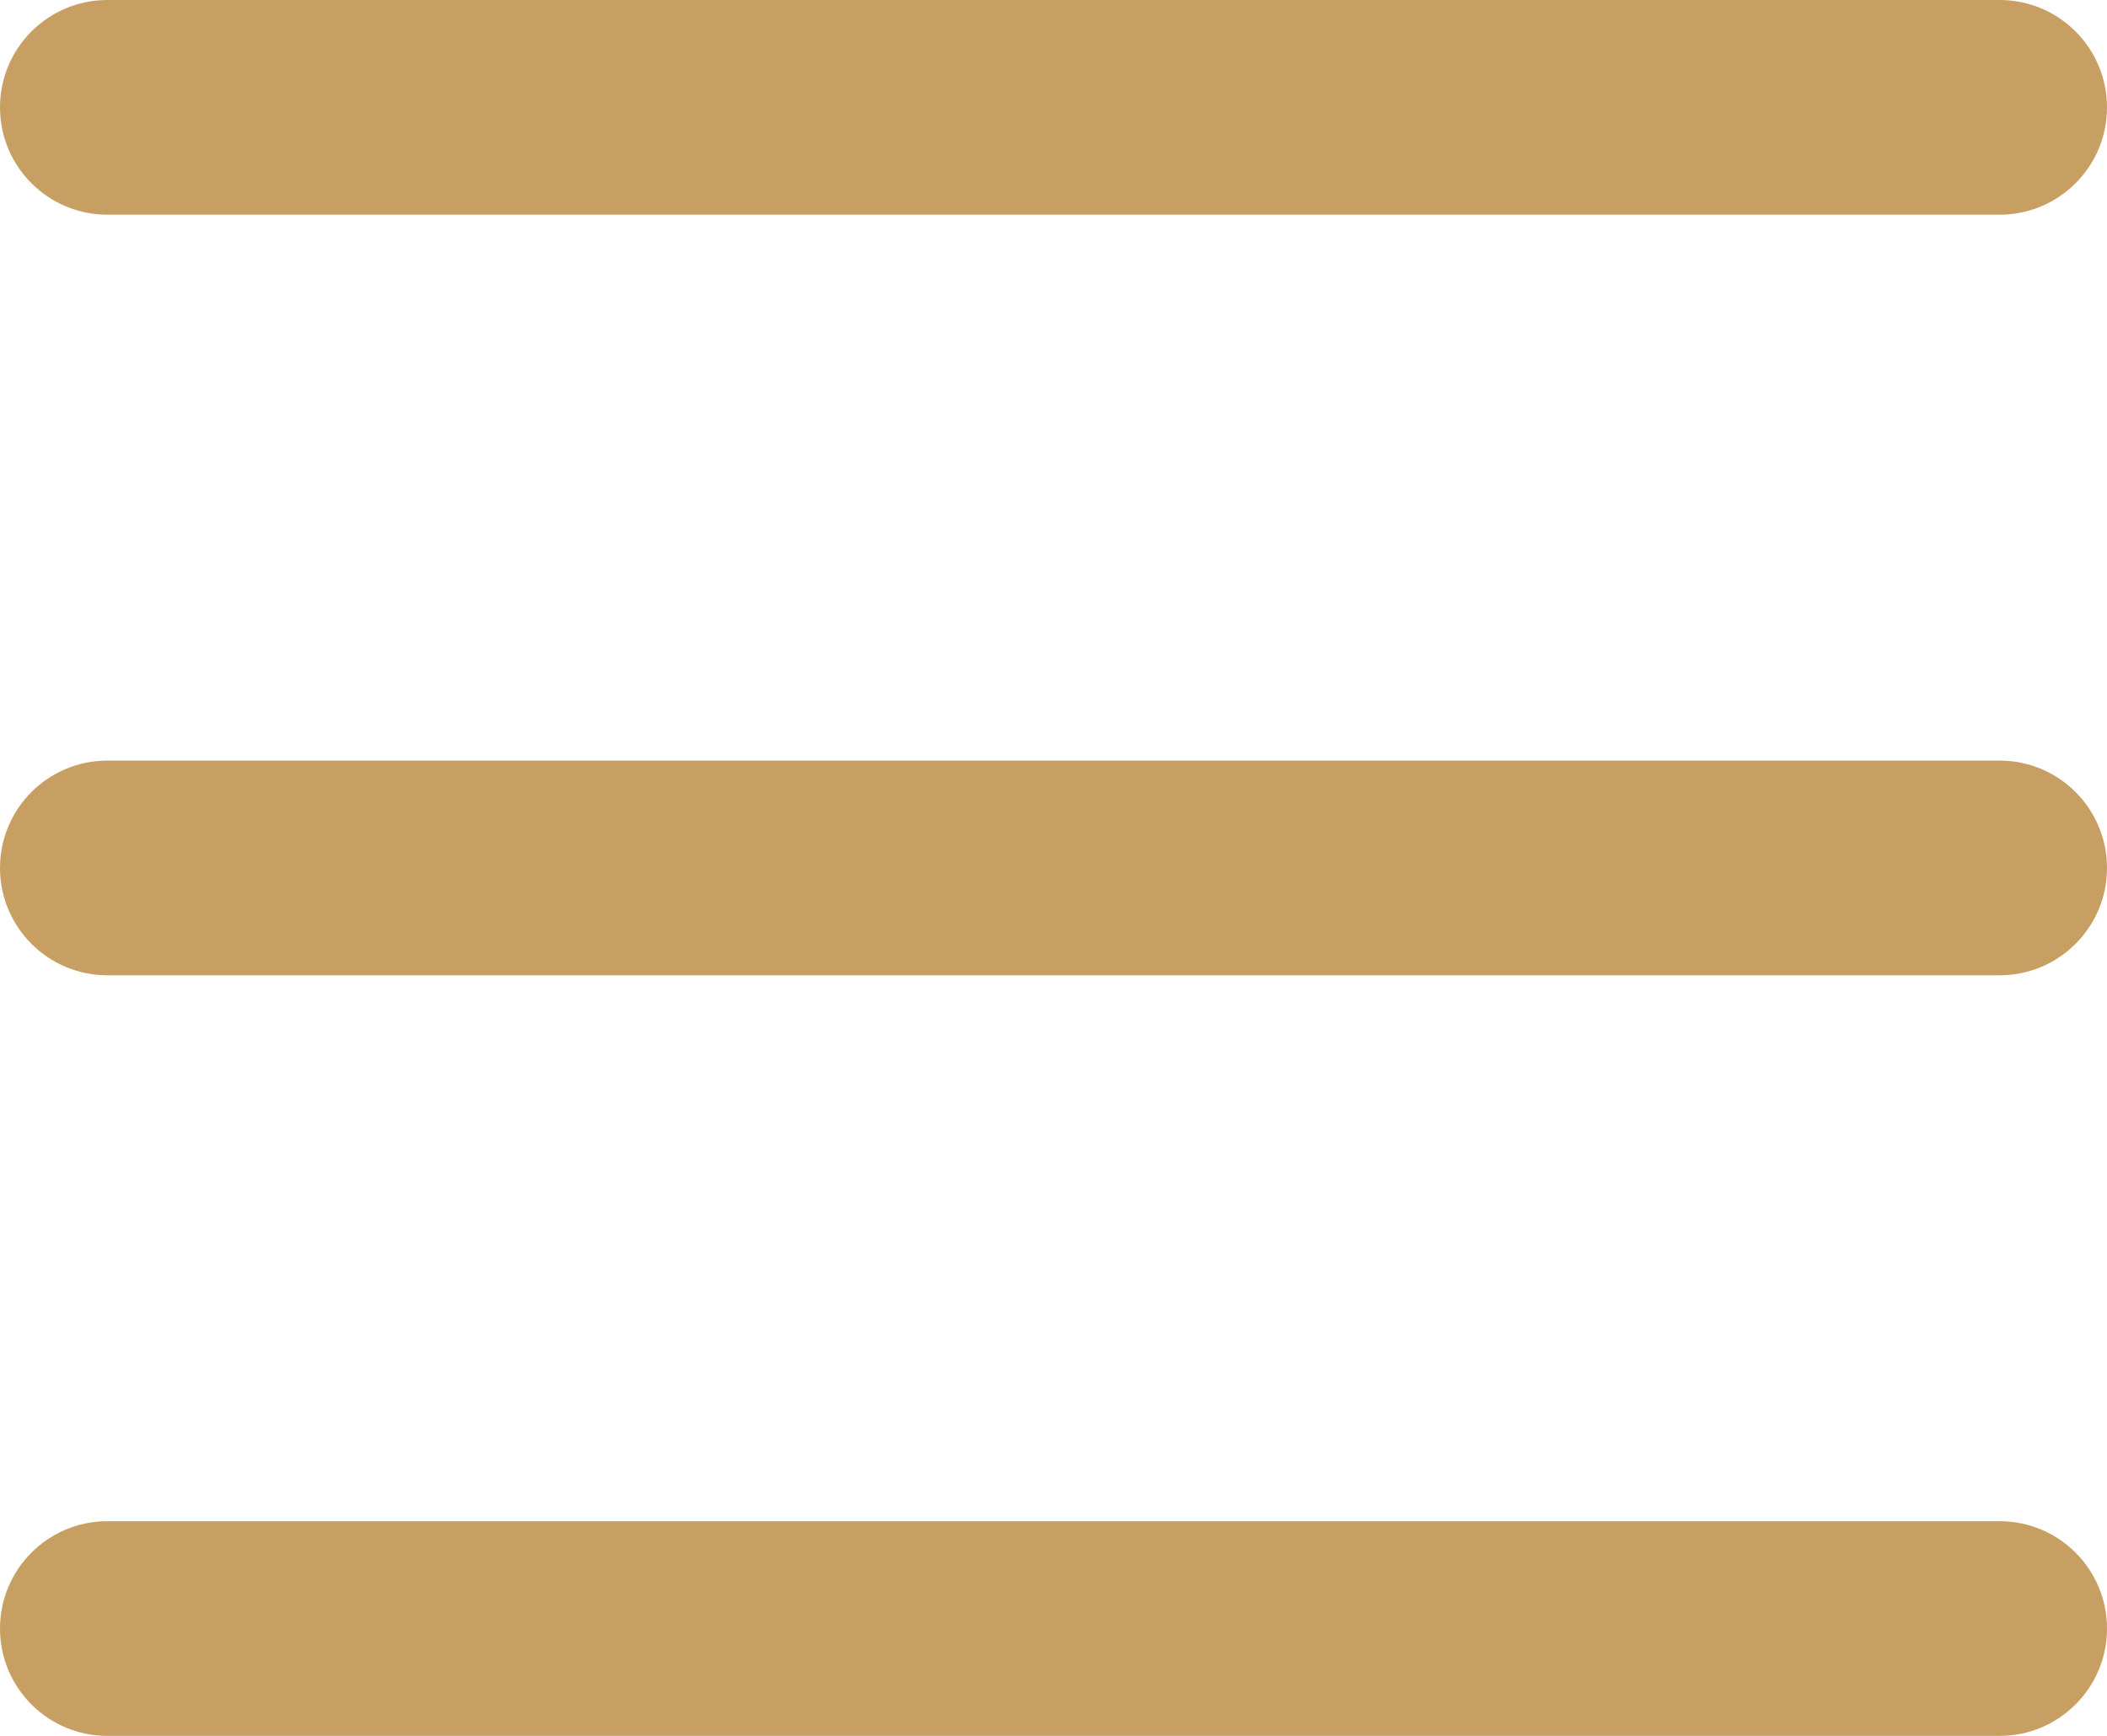<?xml version="1.0" encoding="UTF-8"?><svg id="Layer_2" xmlns="http://www.w3.org/2000/svg" viewBox="0 0 366.43 301.92"><defs><style>.cls-1{fill:#c89f63;}</style></defs><g id="Layer_1-2"><g><path class="cls-1" d="m18.67,37.34h329.09c10.31,0,18.67-8.36,18.67-18.67S358.07,0,347.76,0H18.67C8.36,0,0,8.36,0,18.67s8.36,18.67,18.67,18.67Z"/><path class="cls-1" d="m347.76,132.29H18.67c-10.31,0-18.67,8.36-18.67,18.67s8.36,18.67,18.67,18.67h329.09c10.31,0,18.67-8.36,18.67-18.67s-8.36-18.67-18.67-18.67Z"/><path class="cls-1" d="m347.76,264.58H18.67c-10.31,0-18.67,8.36-18.67,18.67s8.36,18.67,18.67,18.67h329.09c10.31,0,18.67-8.36,18.67-18.67s-8.36-18.67-18.67-18.67Z"/></g></g></svg>